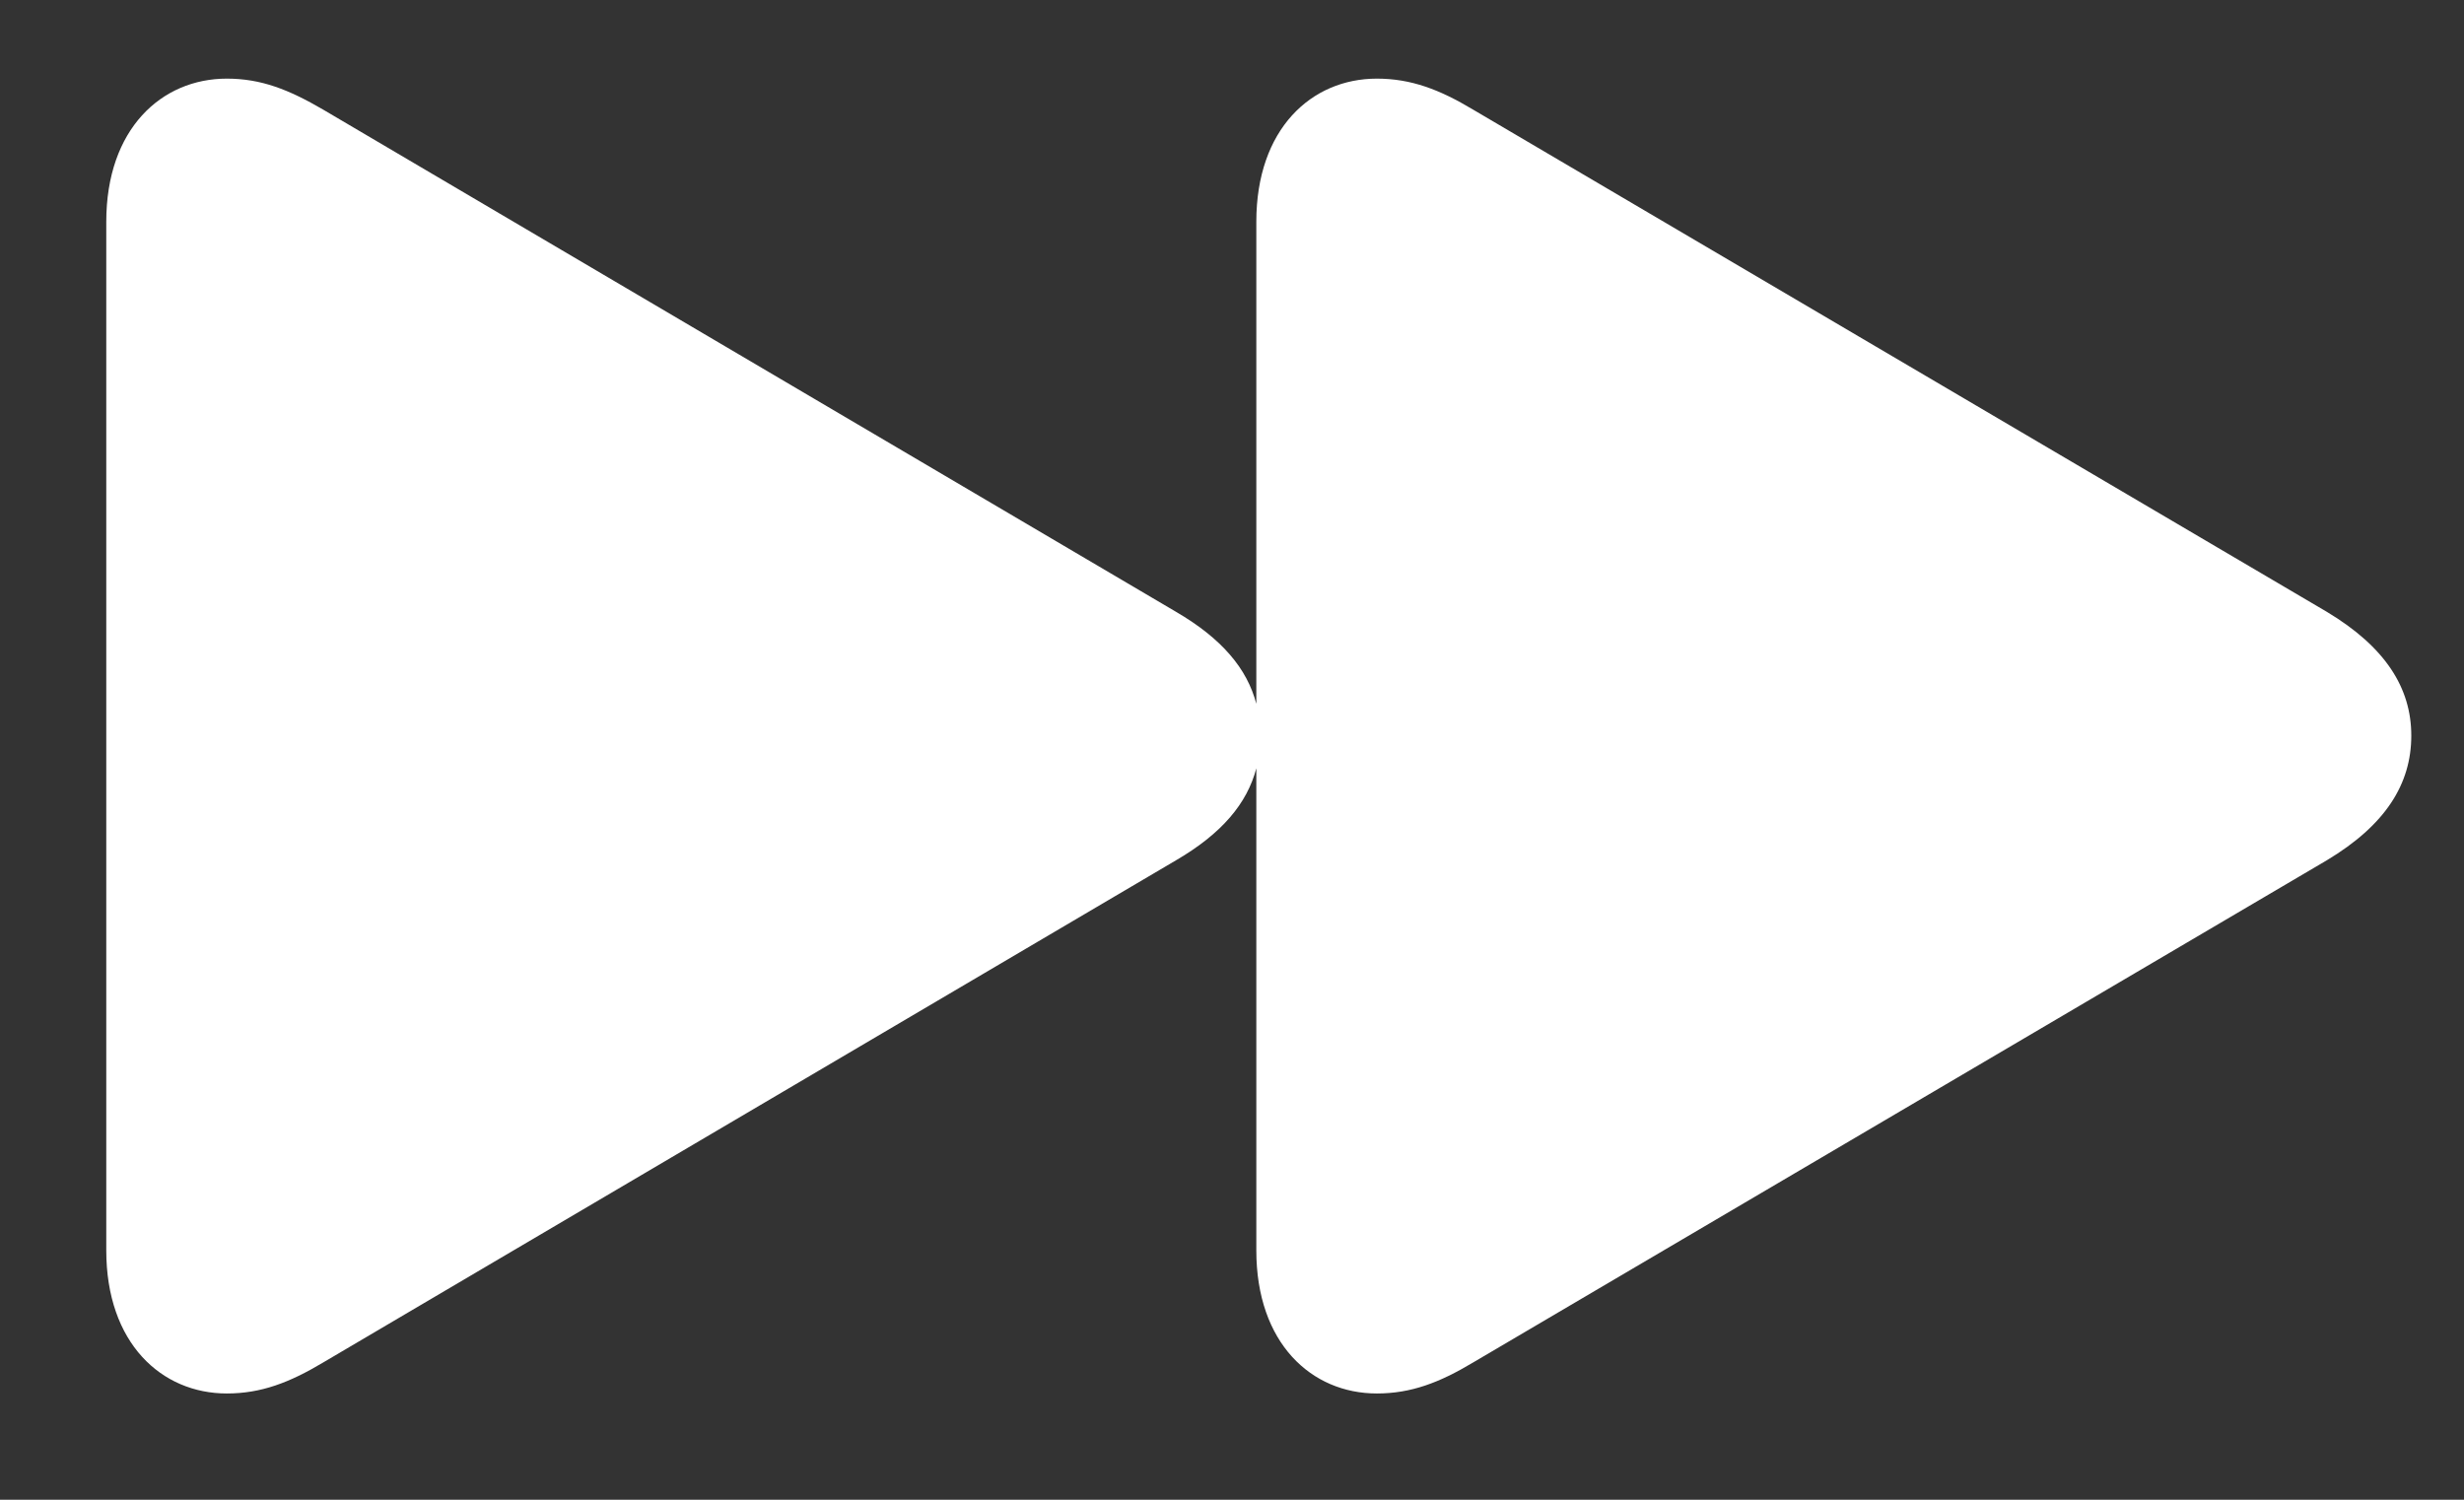 <svg width="23" height="14" viewBox="0 0 23 14" fill="none" xmlns="http://www.w3.org/2000/svg">
<rect x="0" y="0" width="23" height="14" fill="#333333" stroke="none"/>
<path d="M2.117 13.008C2.438 13.008 2.703 12.906 3.016 12.719L10.977 8.031C11.406 7.781 11.641 7.5 11.727 7.172V11.672C11.727 12.539 12.242 13.008 12.852 13.008C13.172 13.008 13.438 12.906 13.75 12.719L21.719 8.031C22.266 7.703 22.508 7.32 22.508 6.867C22.508 6.422 22.266 6.039 21.719 5.711L13.75 1.023C13.438 0.836 13.172 0.734 12.852 0.734C12.242 0.734 11.727 1.203 11.727 2.07V6.57C11.641 6.242 11.406 5.961 10.977 5.711L3.016 1.023C2.695 0.836 2.438 0.734 2.117 0.734C1.508 0.734 0.992 1.203 0.992 2.07V11.672C0.992 12.539 1.508 13.008 2.117 13.008Z" fill="white"/>
</svg>
